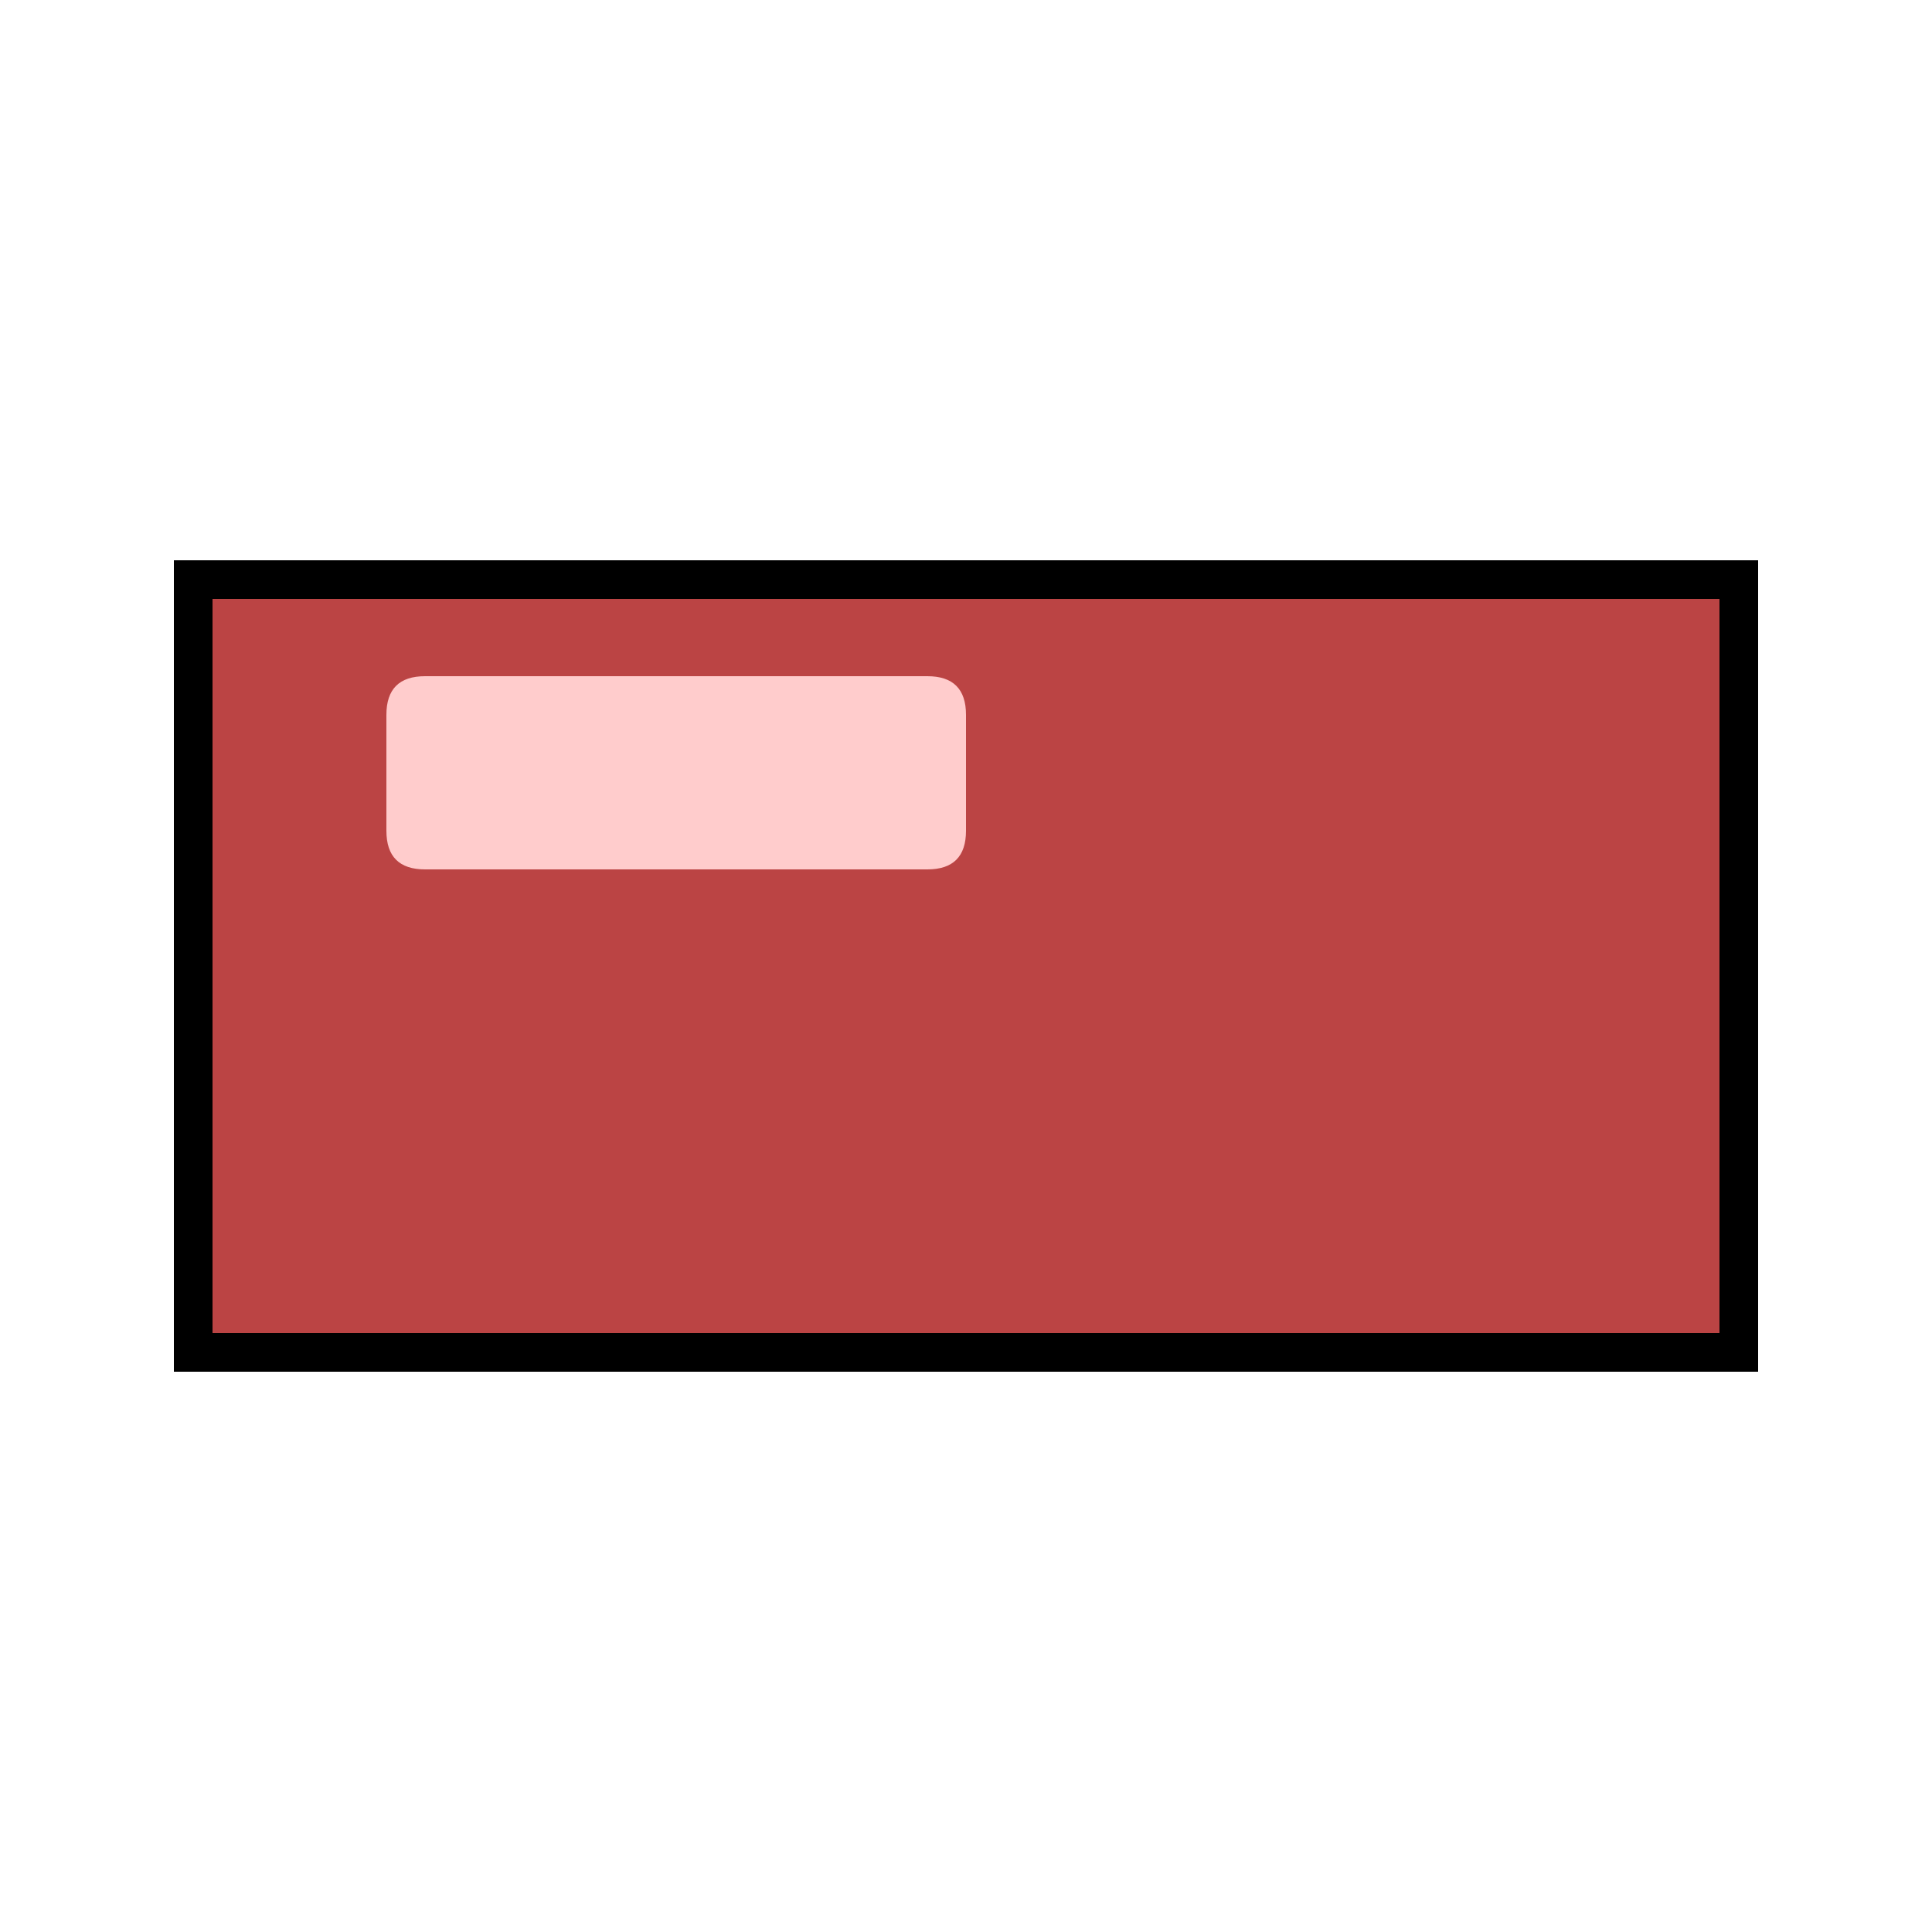 <?xml version="1.0"?>
<!DOCTYPE svg PUBLIC '-//W3C//DTD SVG 1.0//EN'
          'http://www.w3.org/TR/2001/REC-SVG-20010904/DTD/svg10.dtd'>
<svg xmlns:xlink="http://www.w3.org/1999/xlink" style="fill-opacity:1; color-rendering:auto; color-interpolation:auto; text-rendering:auto; stroke:black; stroke-linecap:square; stroke-miterlimit:10; shape-rendering:auto; stroke-opacity:1; fill:black; stroke-dasharray:none; font-weight:normal; stroke-width:1; font-family:'Dialog'; font-style:normal; stroke-linejoin:miter; font-size:12px; stroke-dashoffset:0; image-rendering:auto;" width="100" height="100" xmlns="http://www.w3.org/2000/svg"
><!--Generated by the Batik Graphics2D SVG Generator--><defs id="genericDefs"
  /><g
  ><g style="fill:rgb(187,68,68); stroke-width:2; stroke-linecap:round; stroke:rgb(187,68,68);"
    ><rect x="10" width="80" height="40" y="30" style="stroke:none;"
    /></g
    ><g style="stroke-linecap:round; stroke-width:2;"
    ><rect x="10" width="80" height="40" y="30" style="fill:none;"
      /><path d="M48 35 C49.333 35 50 35.667 50 37 L50 43 C50 44.333 49.333 45 48 45 L22 45 C20.667 45 20 44.333 20 43 L20 37 C20 35.667 20.667 35 22 35 Z" style="fill:rgb(255,204,204); stroke:none;"
    /></g
  ></g
></svg
>
